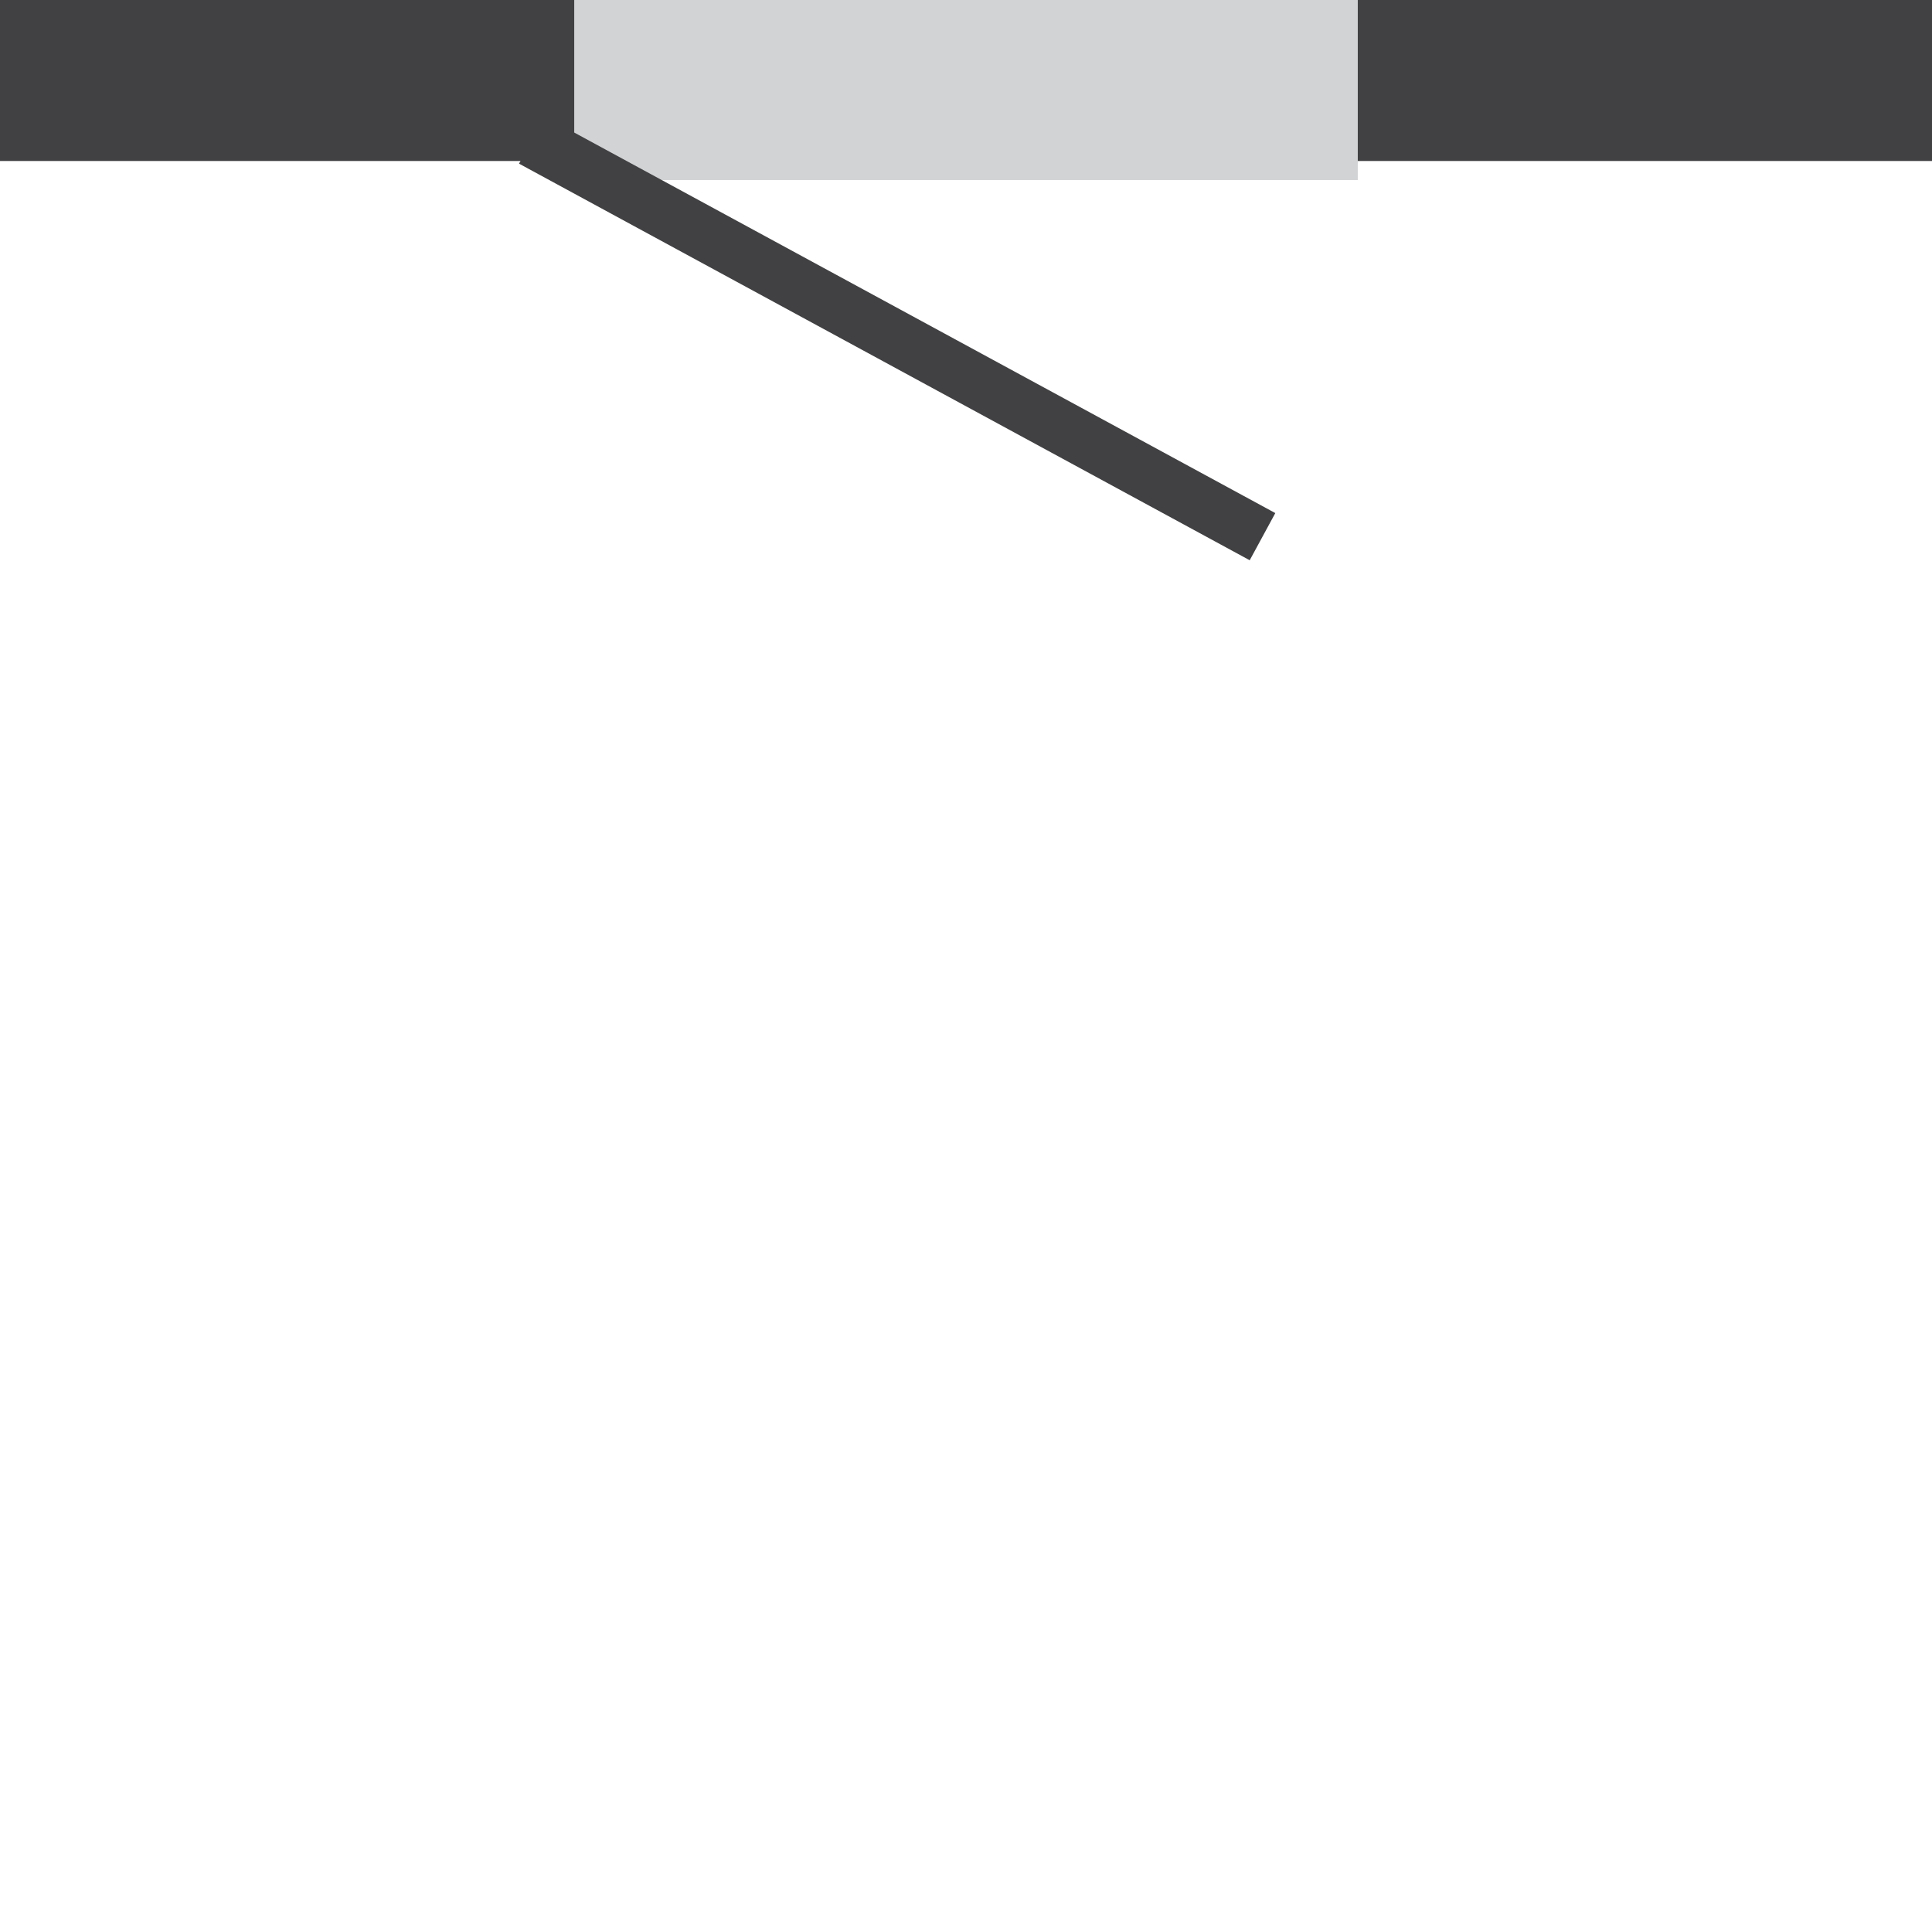 <svg xmlns="http://www.w3.org/2000/svg" viewBox="0 0 72 72"><defs><style>.cls-1,.cls-3{fill:none;}.cls-2{fill:#d1d3d4;}.cls-3{stroke:#414042;stroke-miterlimit:10;stroke-width:2px;}.cls-4{fill:#414042;}</style></defs><title>Asset 7</title><g id="Layer_2" data-name="Layer 2"><g id="Layer_1-2" data-name="Layer 1"><rect class="cls-1" width="72" height="72"/><rect class="cls-2" x="21.25" width="29.35" height="6.71"/><line class="cls-3" x1="19.82" y1="5.22" x2="47.05" y2="20"/><rect class="cls-4" width="21.4" height="6"/><rect class="cls-4" x="50.6" width="21.4" height="6"/></g></g></svg>